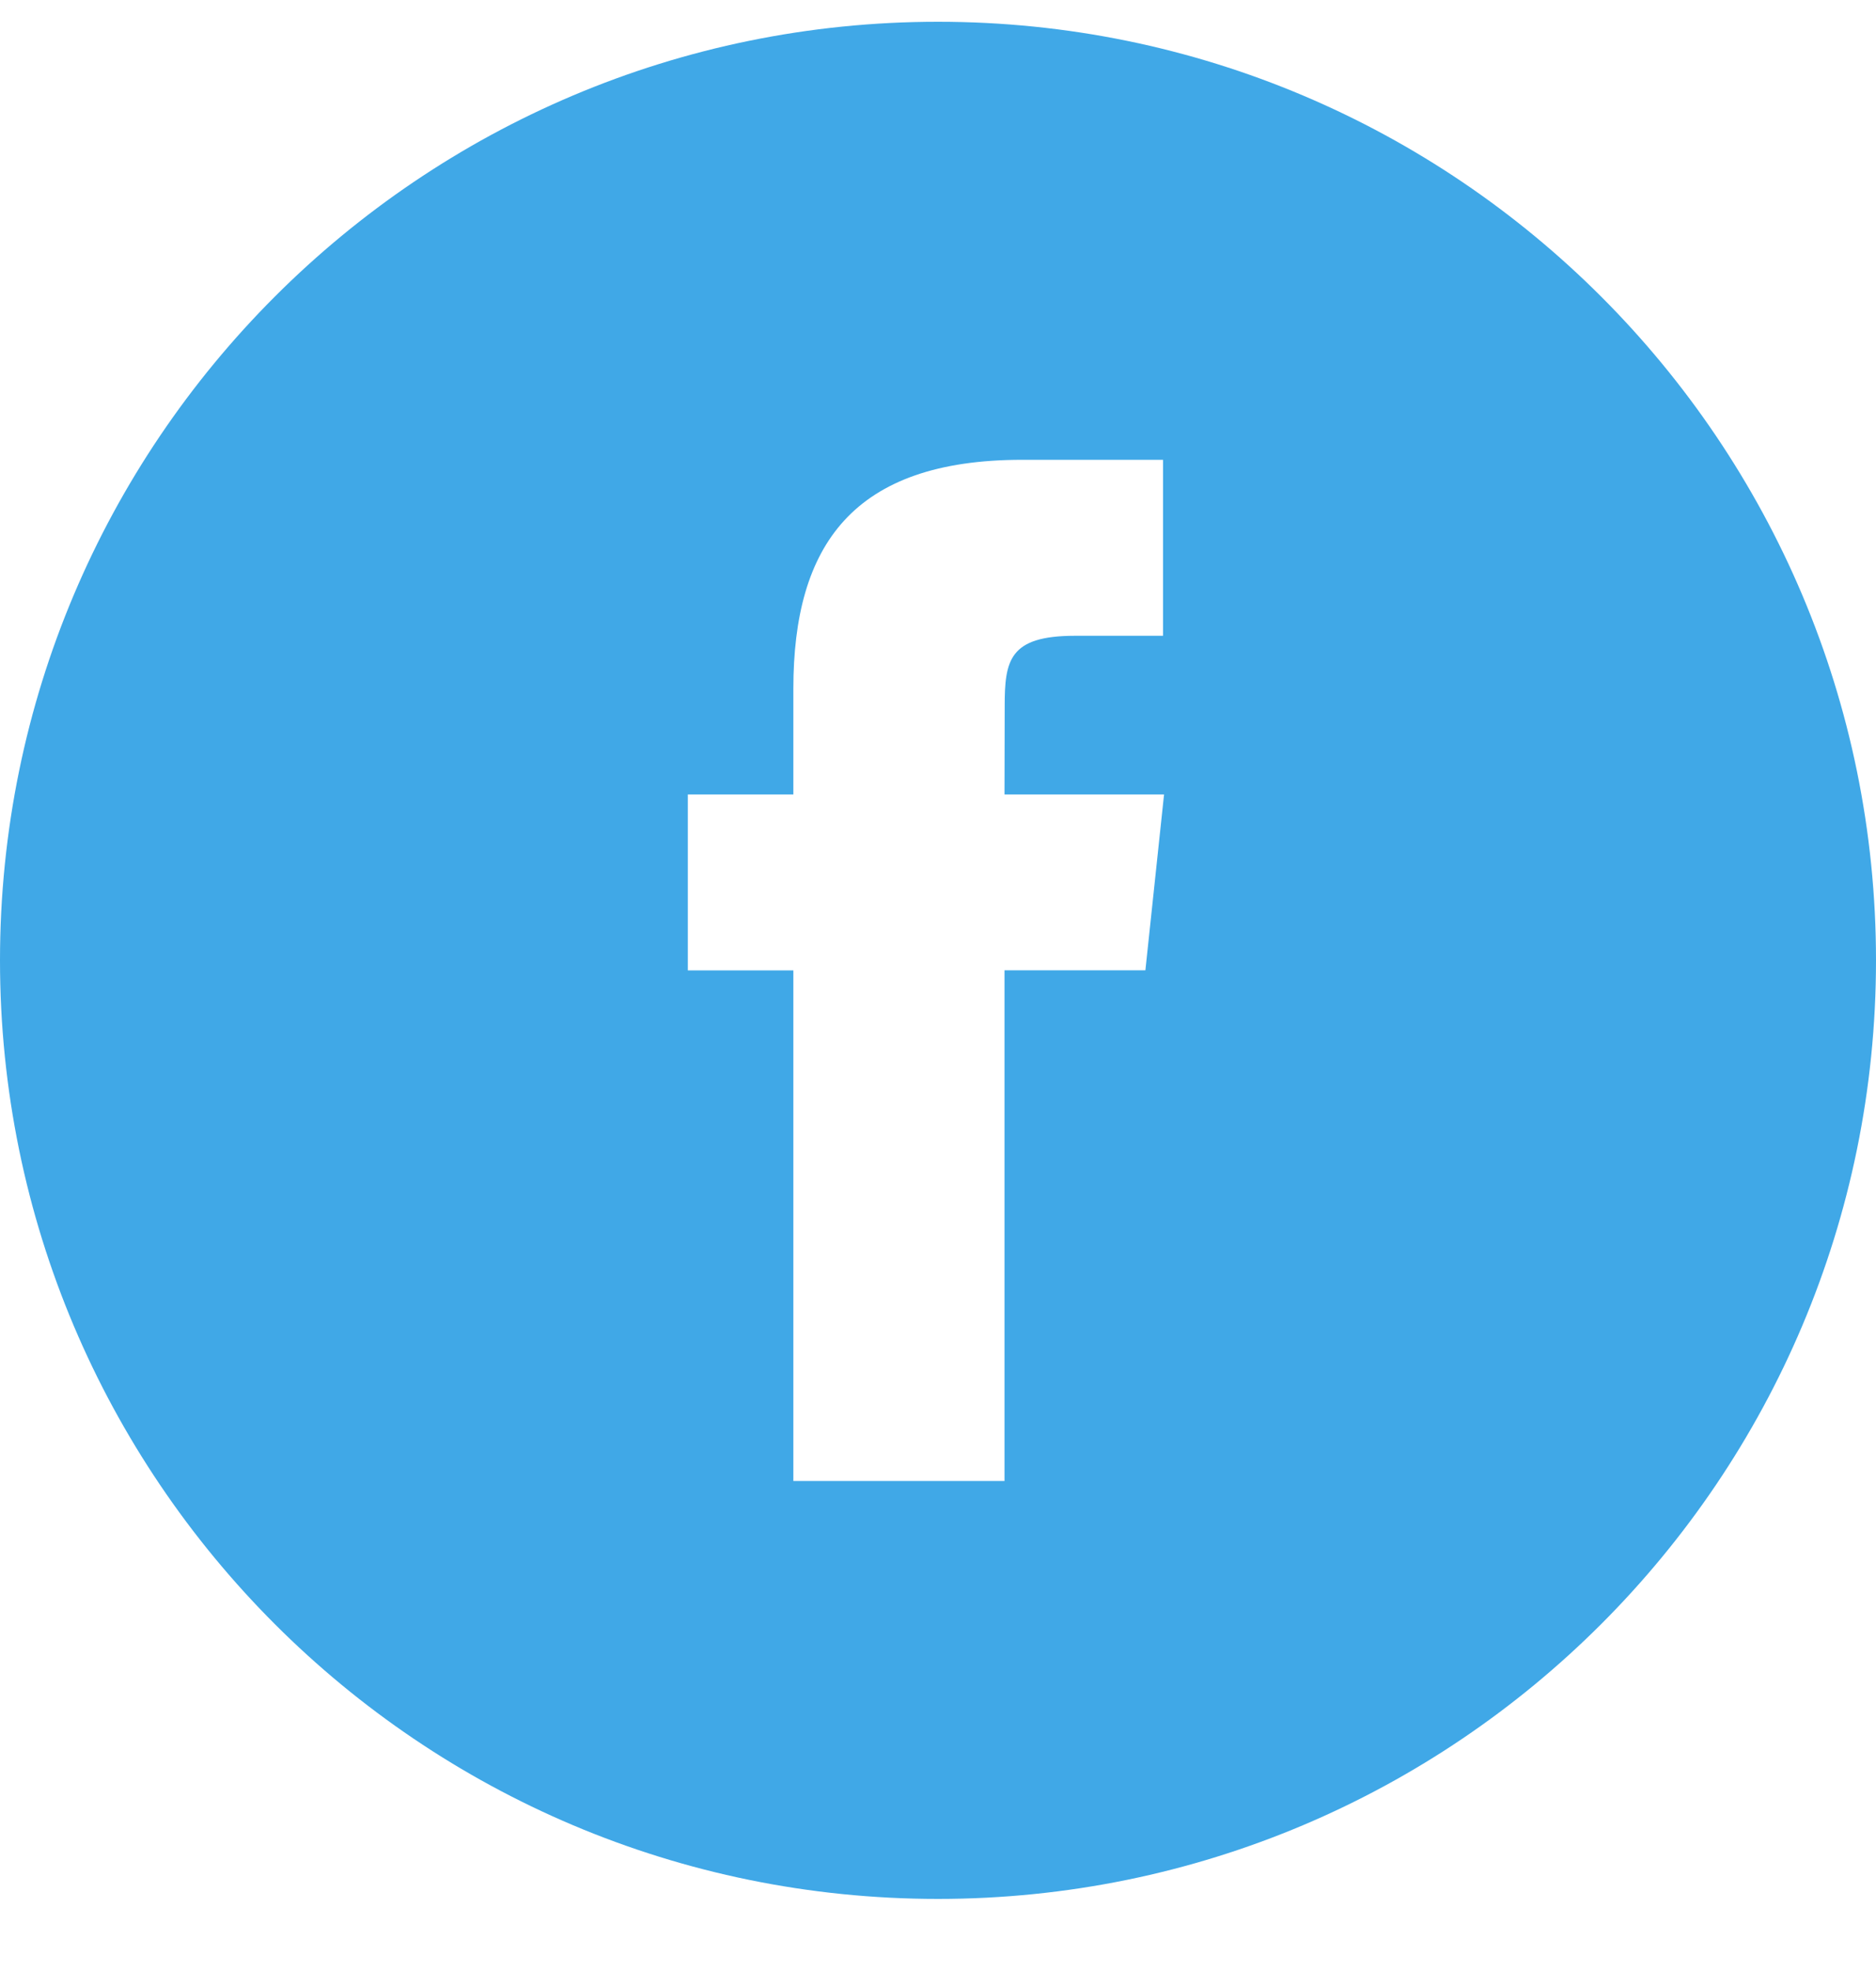 <svg width="20" height="21" viewBox="0 0 20 21" fill="none" xmlns="http://www.w3.org/2000/svg">
<path fill-rule="evenodd" clip-rule="evenodd" d="M10 0.232C4.477 0.232 0 4.71 0 10.232C0 15.755 4.477 20.232 10 20.232C15.523 20.232 20 15.755 20 10.232C20 4.71 15.523 0.232 10 0.232ZM10.709 10.338V15.779H8.458V10.339H7.333V8.464H8.458V7.338C8.458 5.809 9.093 4.899 10.897 4.899H12.399V6.774H11.46C10.758 6.774 10.711 7.036 10.711 7.525L10.709 8.464H12.41L12.211 10.338H10.709Z" fill="#40A8E7"/>
</svg>
